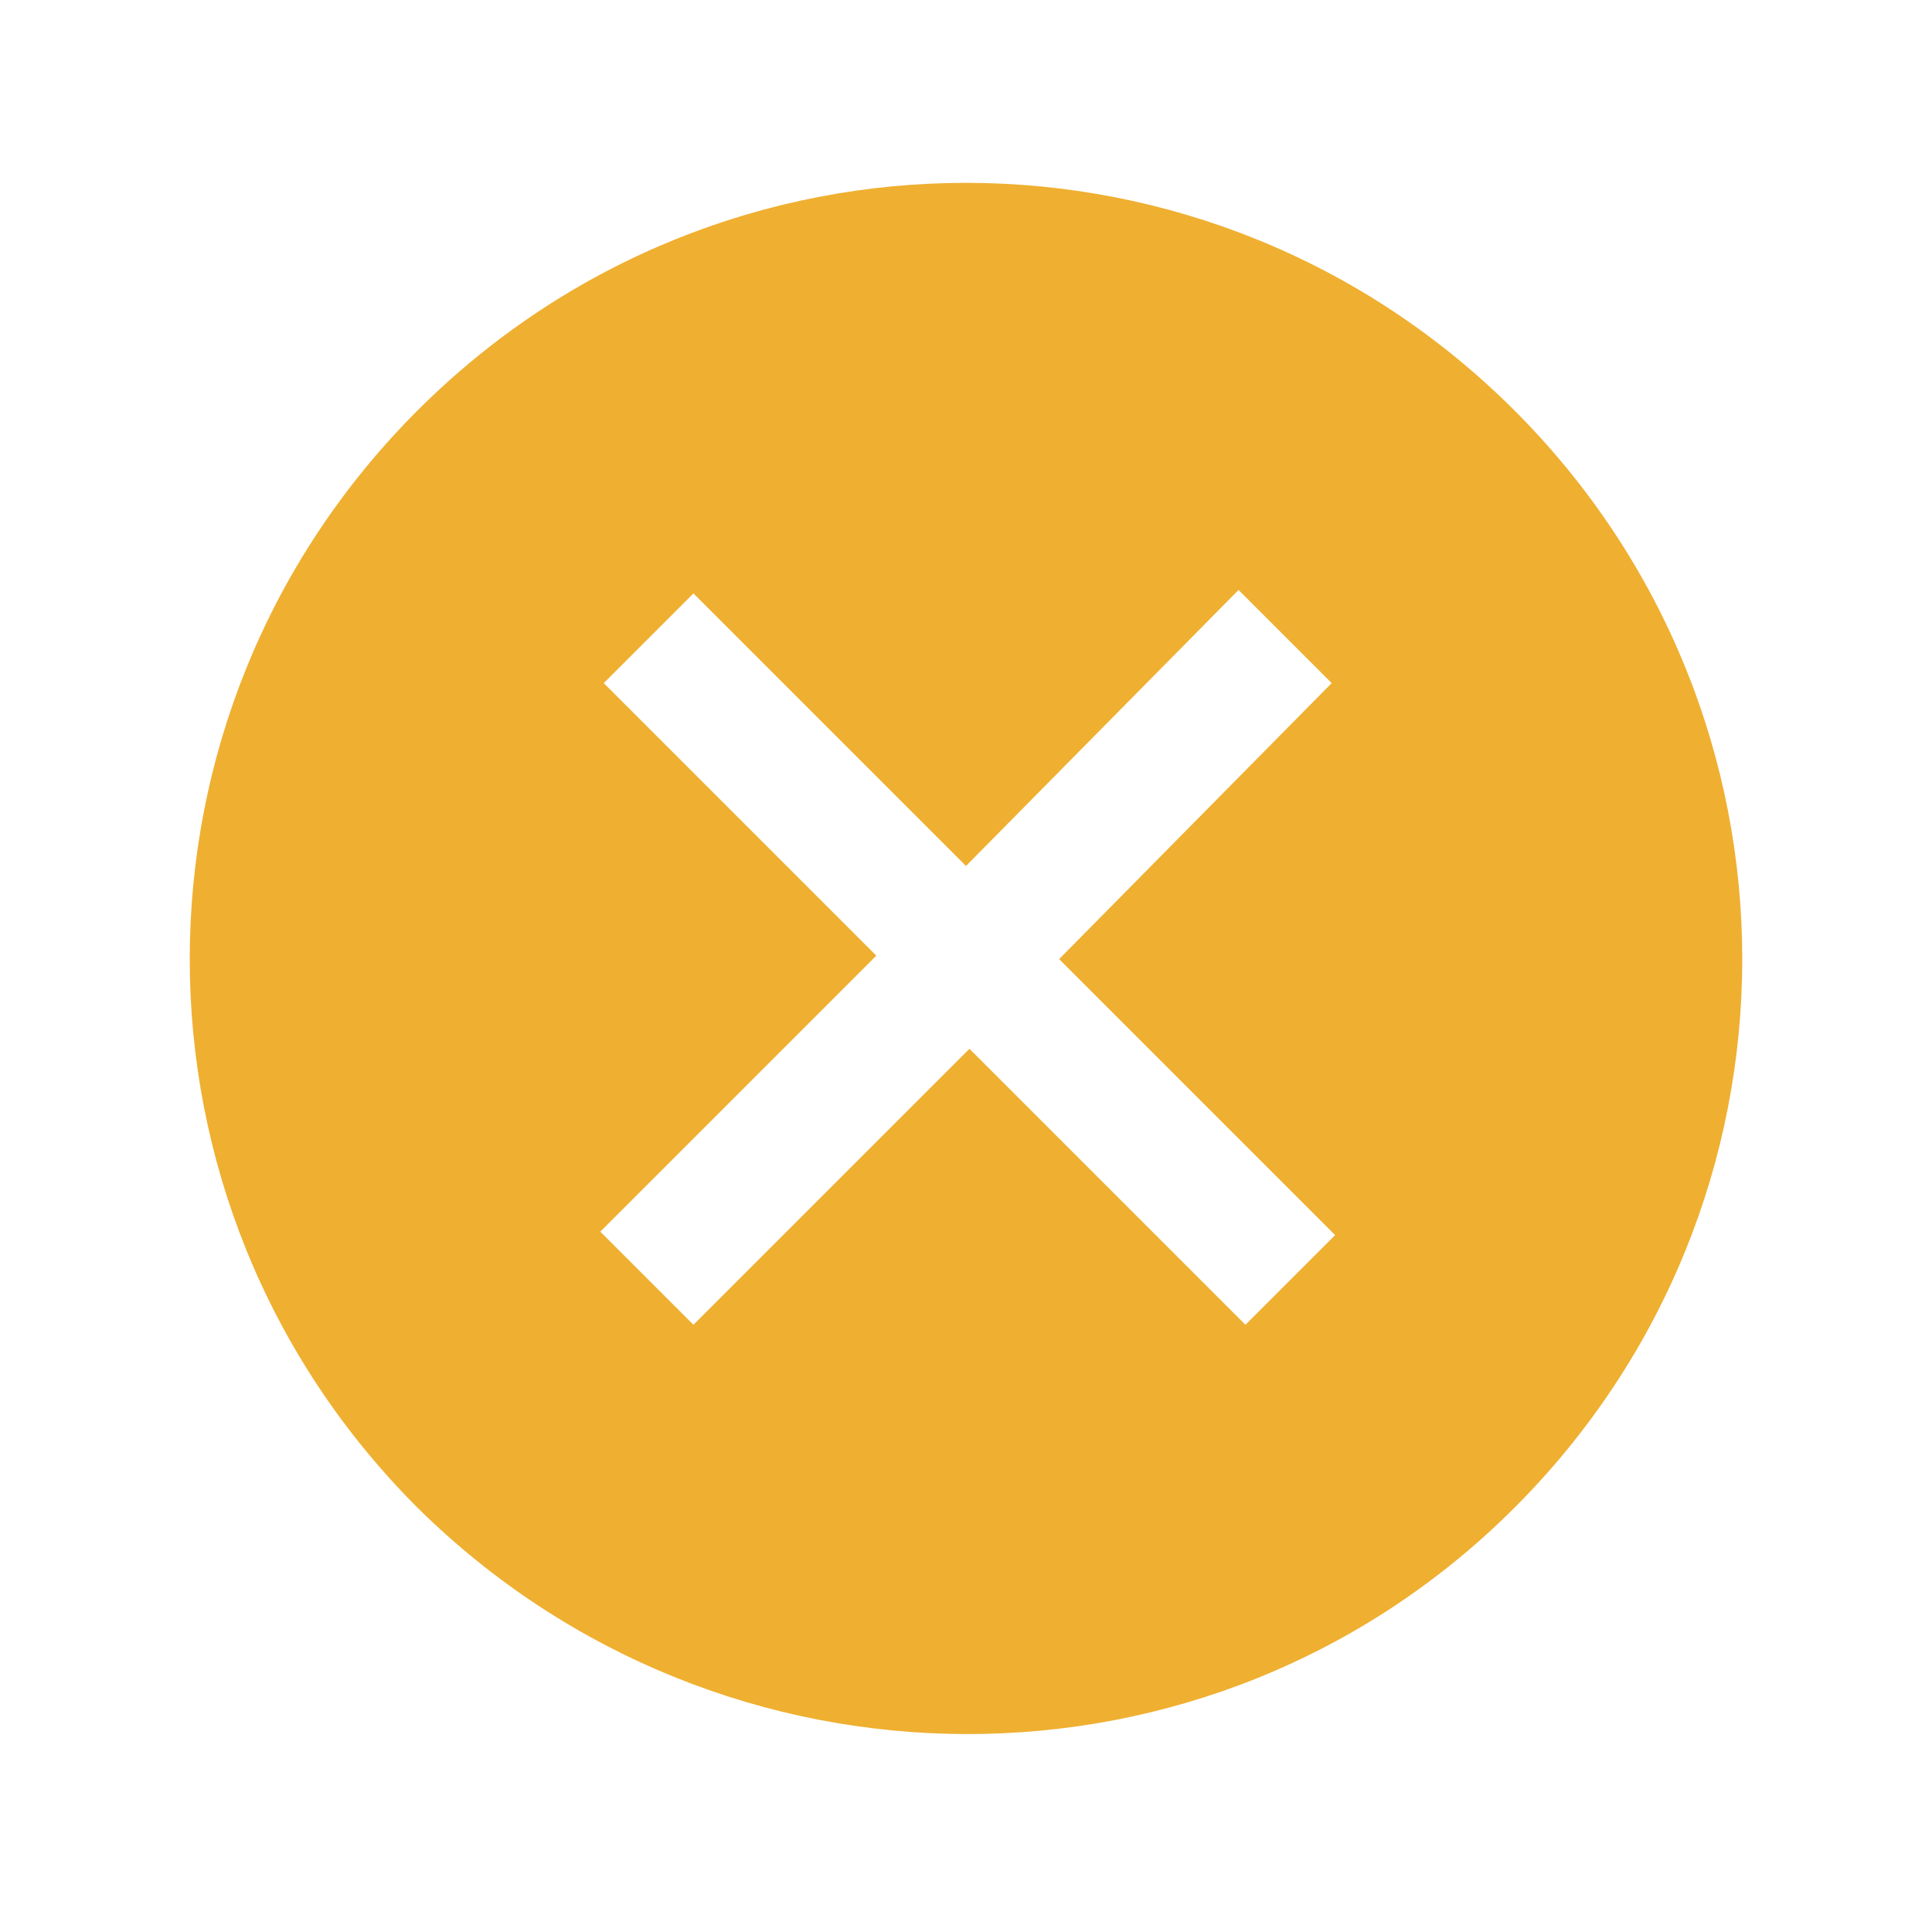 <?xml version="1.0" standalone="no"?><!DOCTYPE svg PUBLIC "-//W3C//DTD SVG 1.1//EN" "http://www.w3.org/Graphics/SVG/1.1/DTD/svg11.dtd"><svg t="1562218707847" class="icon" viewBox="0 0 1024 1024" version="1.1" xmlns="http://www.w3.org/2000/svg" p-id="3619" xmlns:xlink="http://www.w3.org/1999/xlink" width="200" height="200"><defs><style type="text/css"></style></defs><path d="M221.257 799.086c-160.914-160.914-160.914-420.571 0-581.486s420.571-160.914 581.486 0 160.914 420.571 0 581.486-420.571 159.086-581.486 0z m484.571-437.029l-49.371-49.371-144.457 146.286-144.457-144.457-47.543 47.543 144.457 144.457-146.286 146.286 49.371 49.371 146.286-146.286 146.286 146.286 47.543-47.543-146.286-146.286 144.457-146.286z" fill="#EFAF30" p-id="3620"></path></svg>